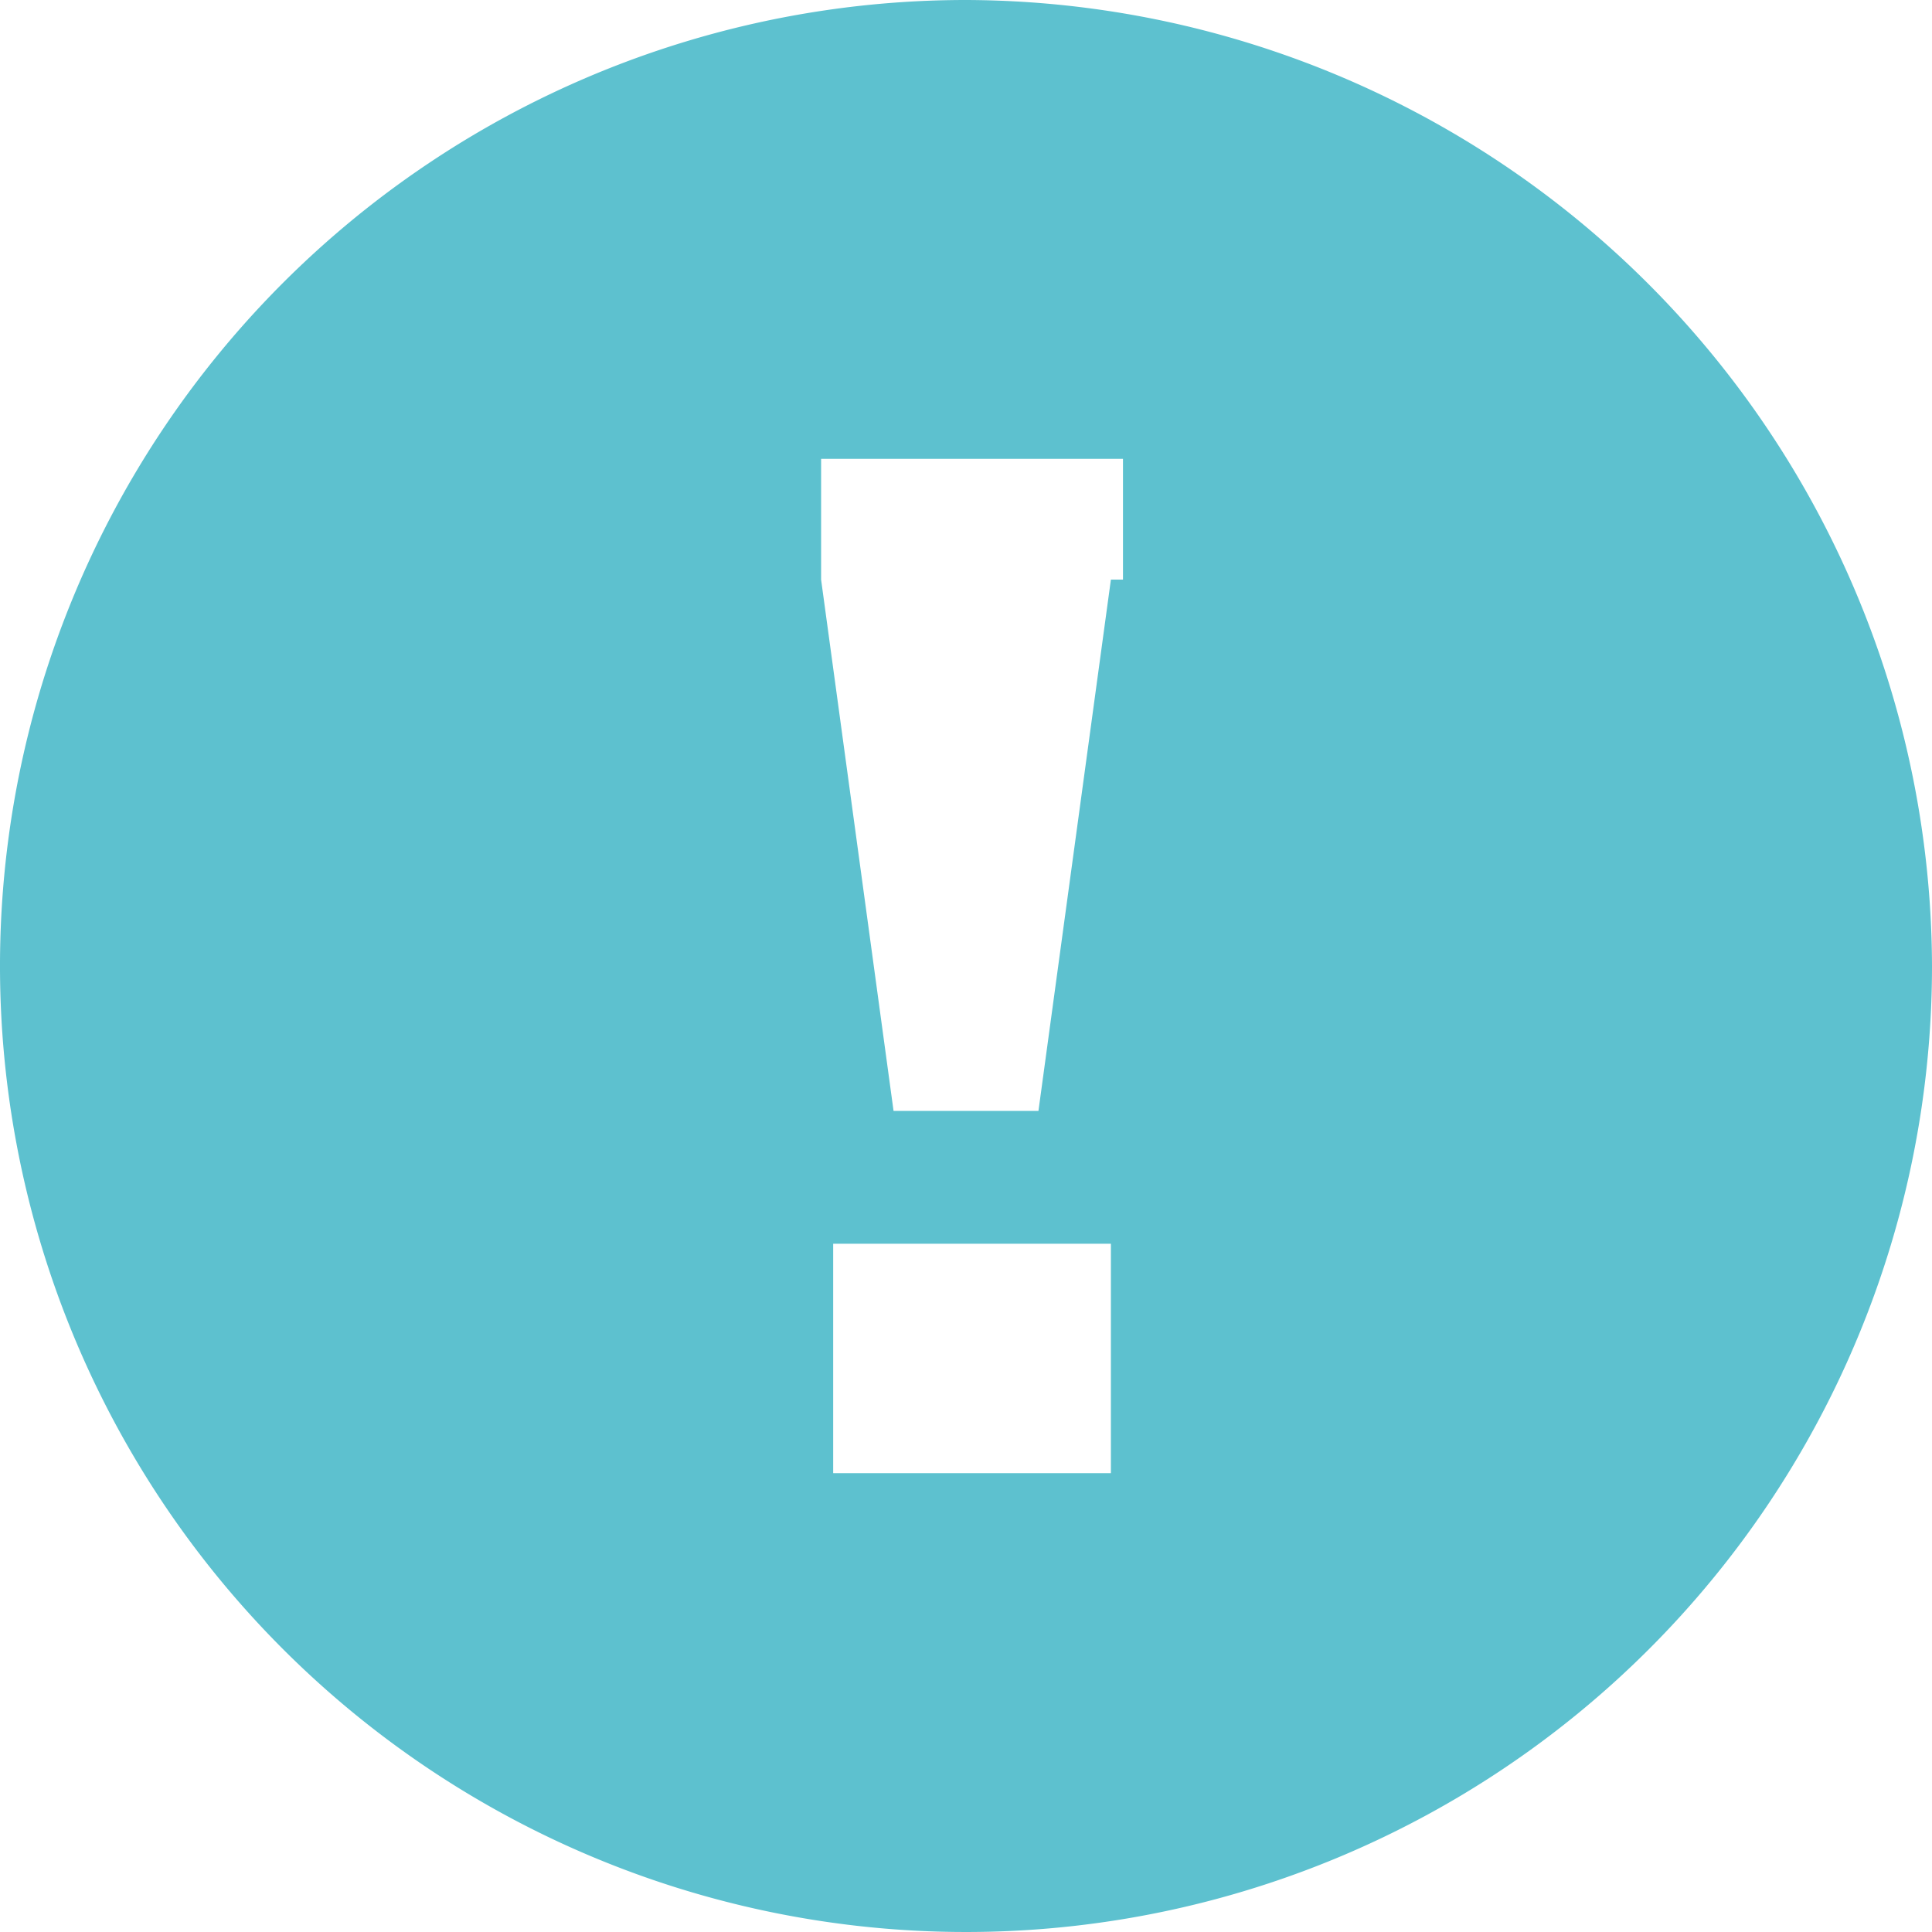 <svg xmlns="http://www.w3.org/2000/svg" width="16" height="16"><path id="パス_35" data-name="パス 35" d="M8 0a8 8 0 108 8 8.024 8.024 0 00-8-8zm1.1 12.2H6.9v-1.9h2.3v1.9zm.1-7.4l-.6 4.4H7.4l-.6-4.4v-1h2.5v1z" fill="#5dc1cf"/></svg>